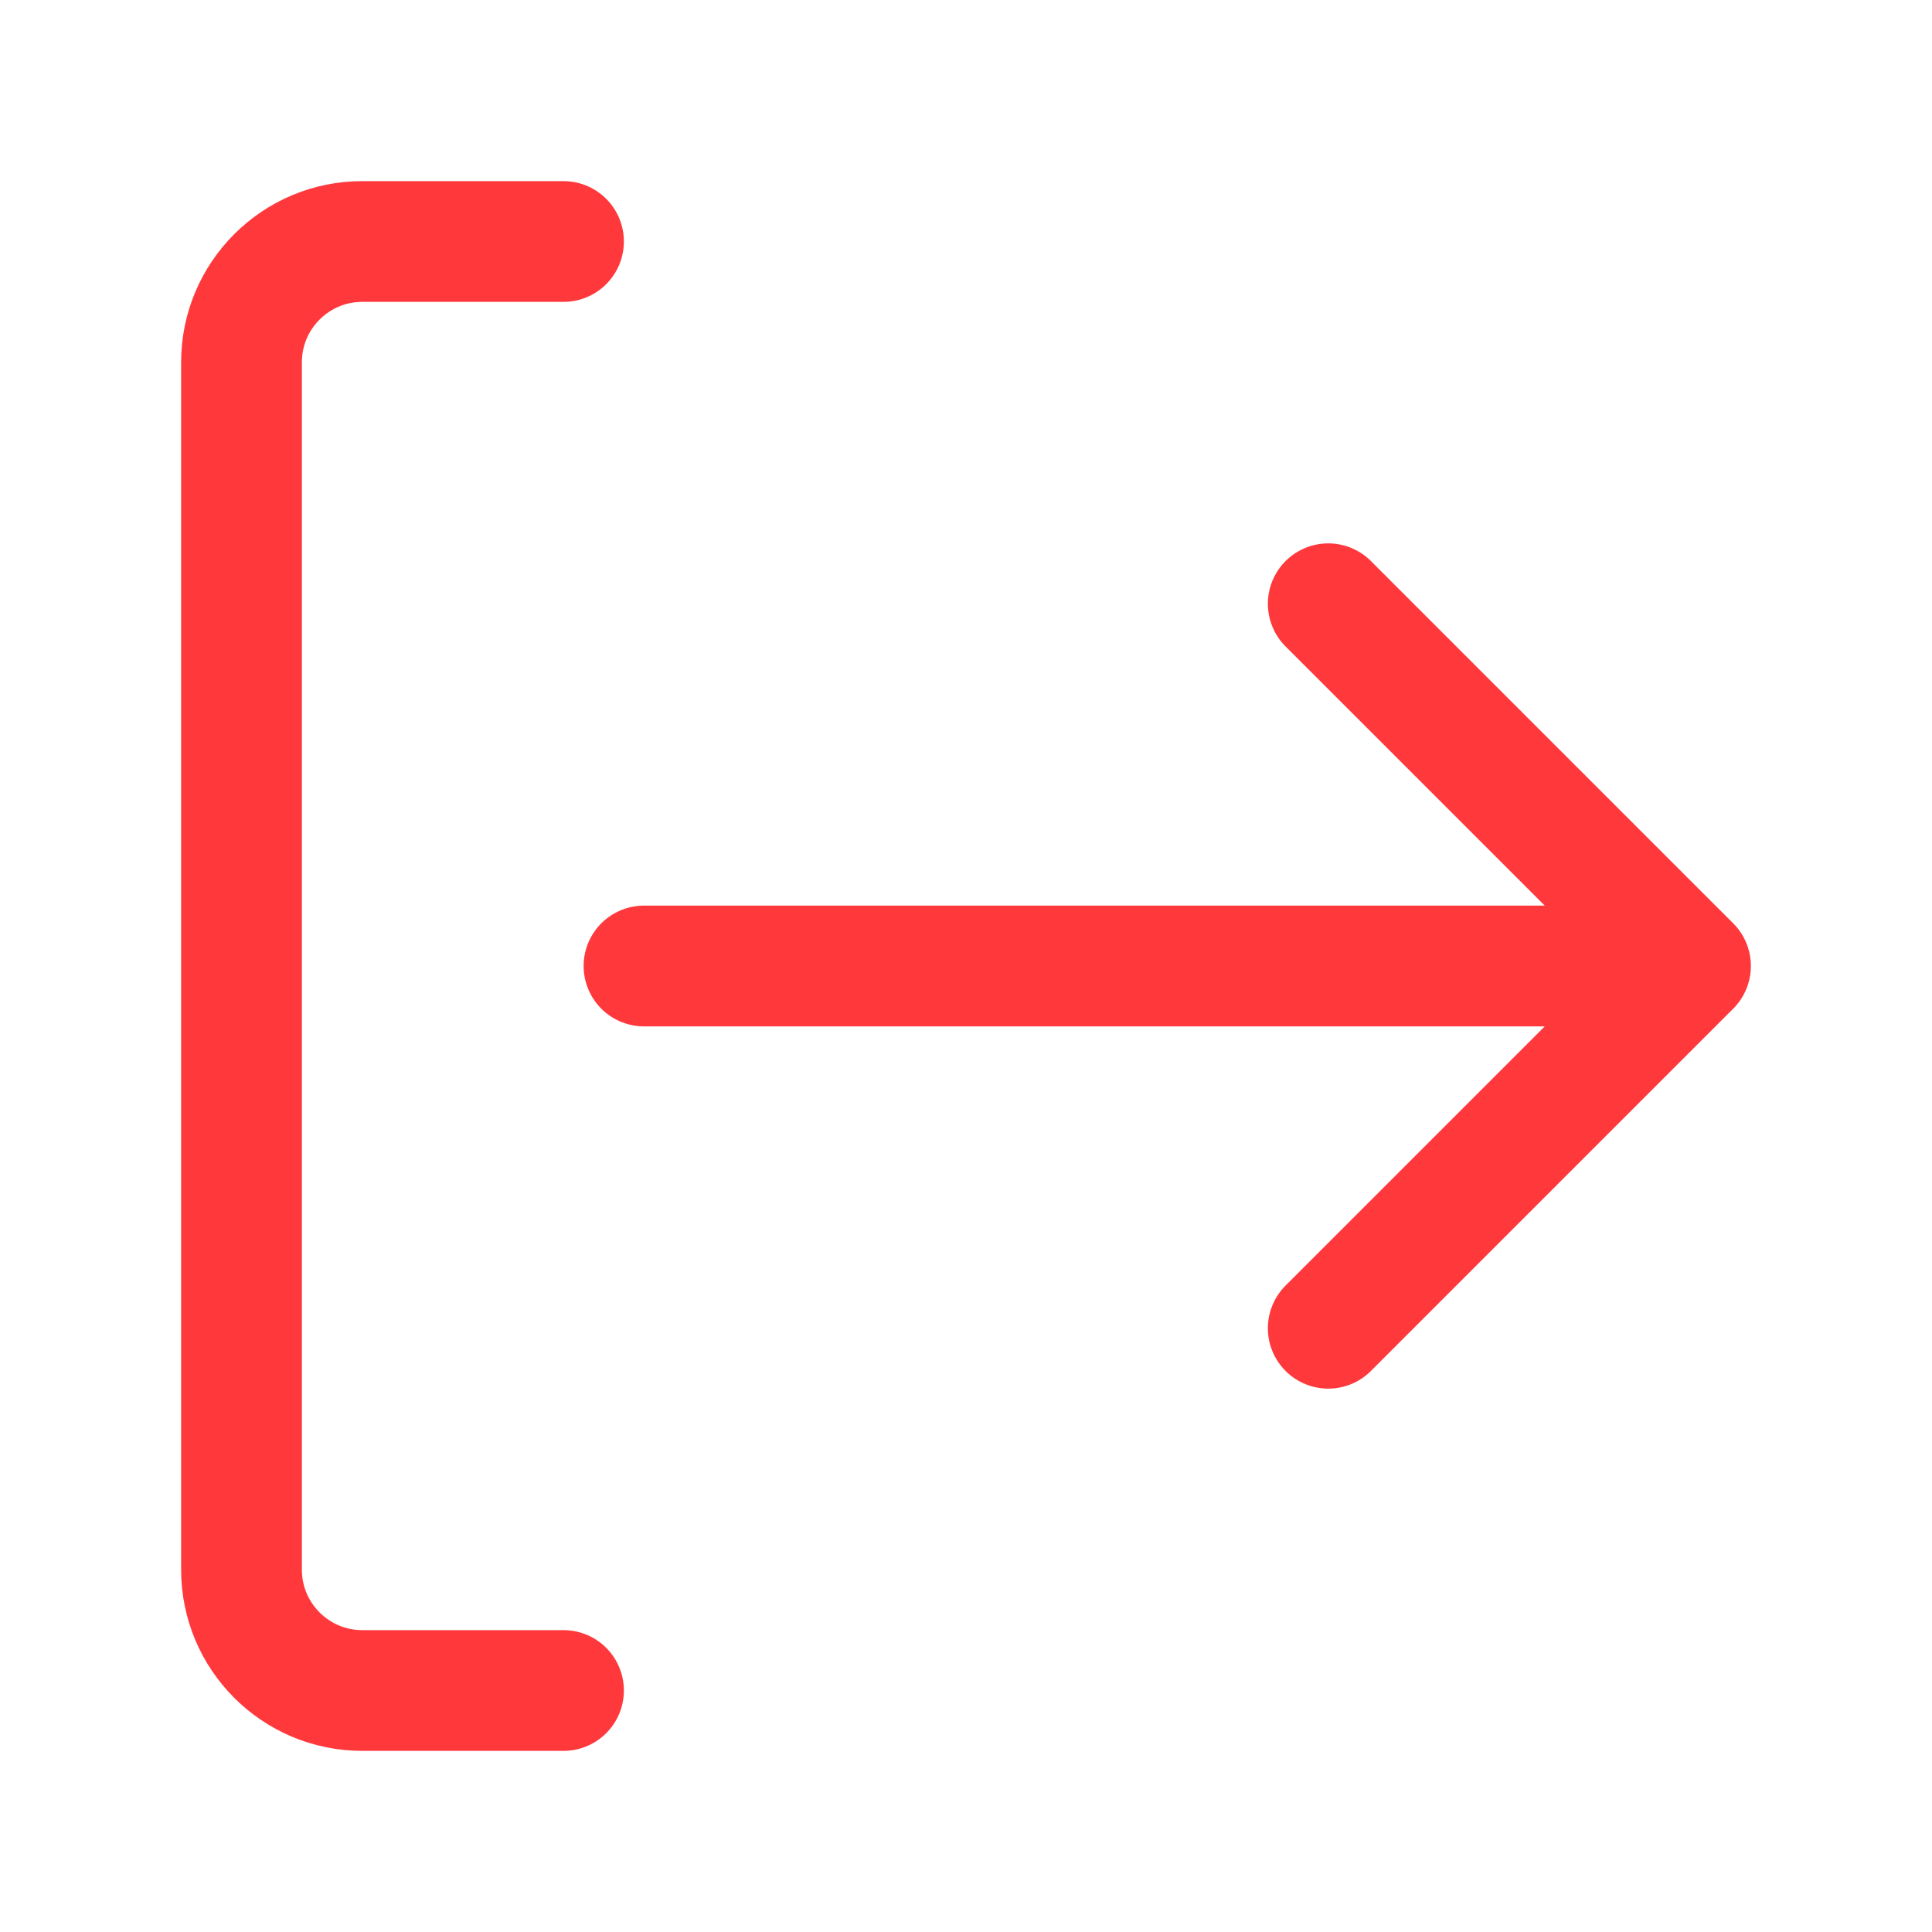 <svg width="24" height="24" viewBox="0 0 24 24" fill="none" xmlns="http://www.w3.org/2000/svg">
<path d="M7 21H4.5C3.672 21 3 20.328 3 19.5V4.5C3 3.672 3.672 3 4.5 3H7" stroke="#FF383C" stroke-width="1.5" stroke-linecap="round" stroke-linejoin="round"/>
<path d="M16.5 7.5L21 12L16.5 16.5M20 12H8" stroke="#FF383C" stroke-width="1.5" stroke-linecap="round" stroke-linejoin="round"/>
</svg>
